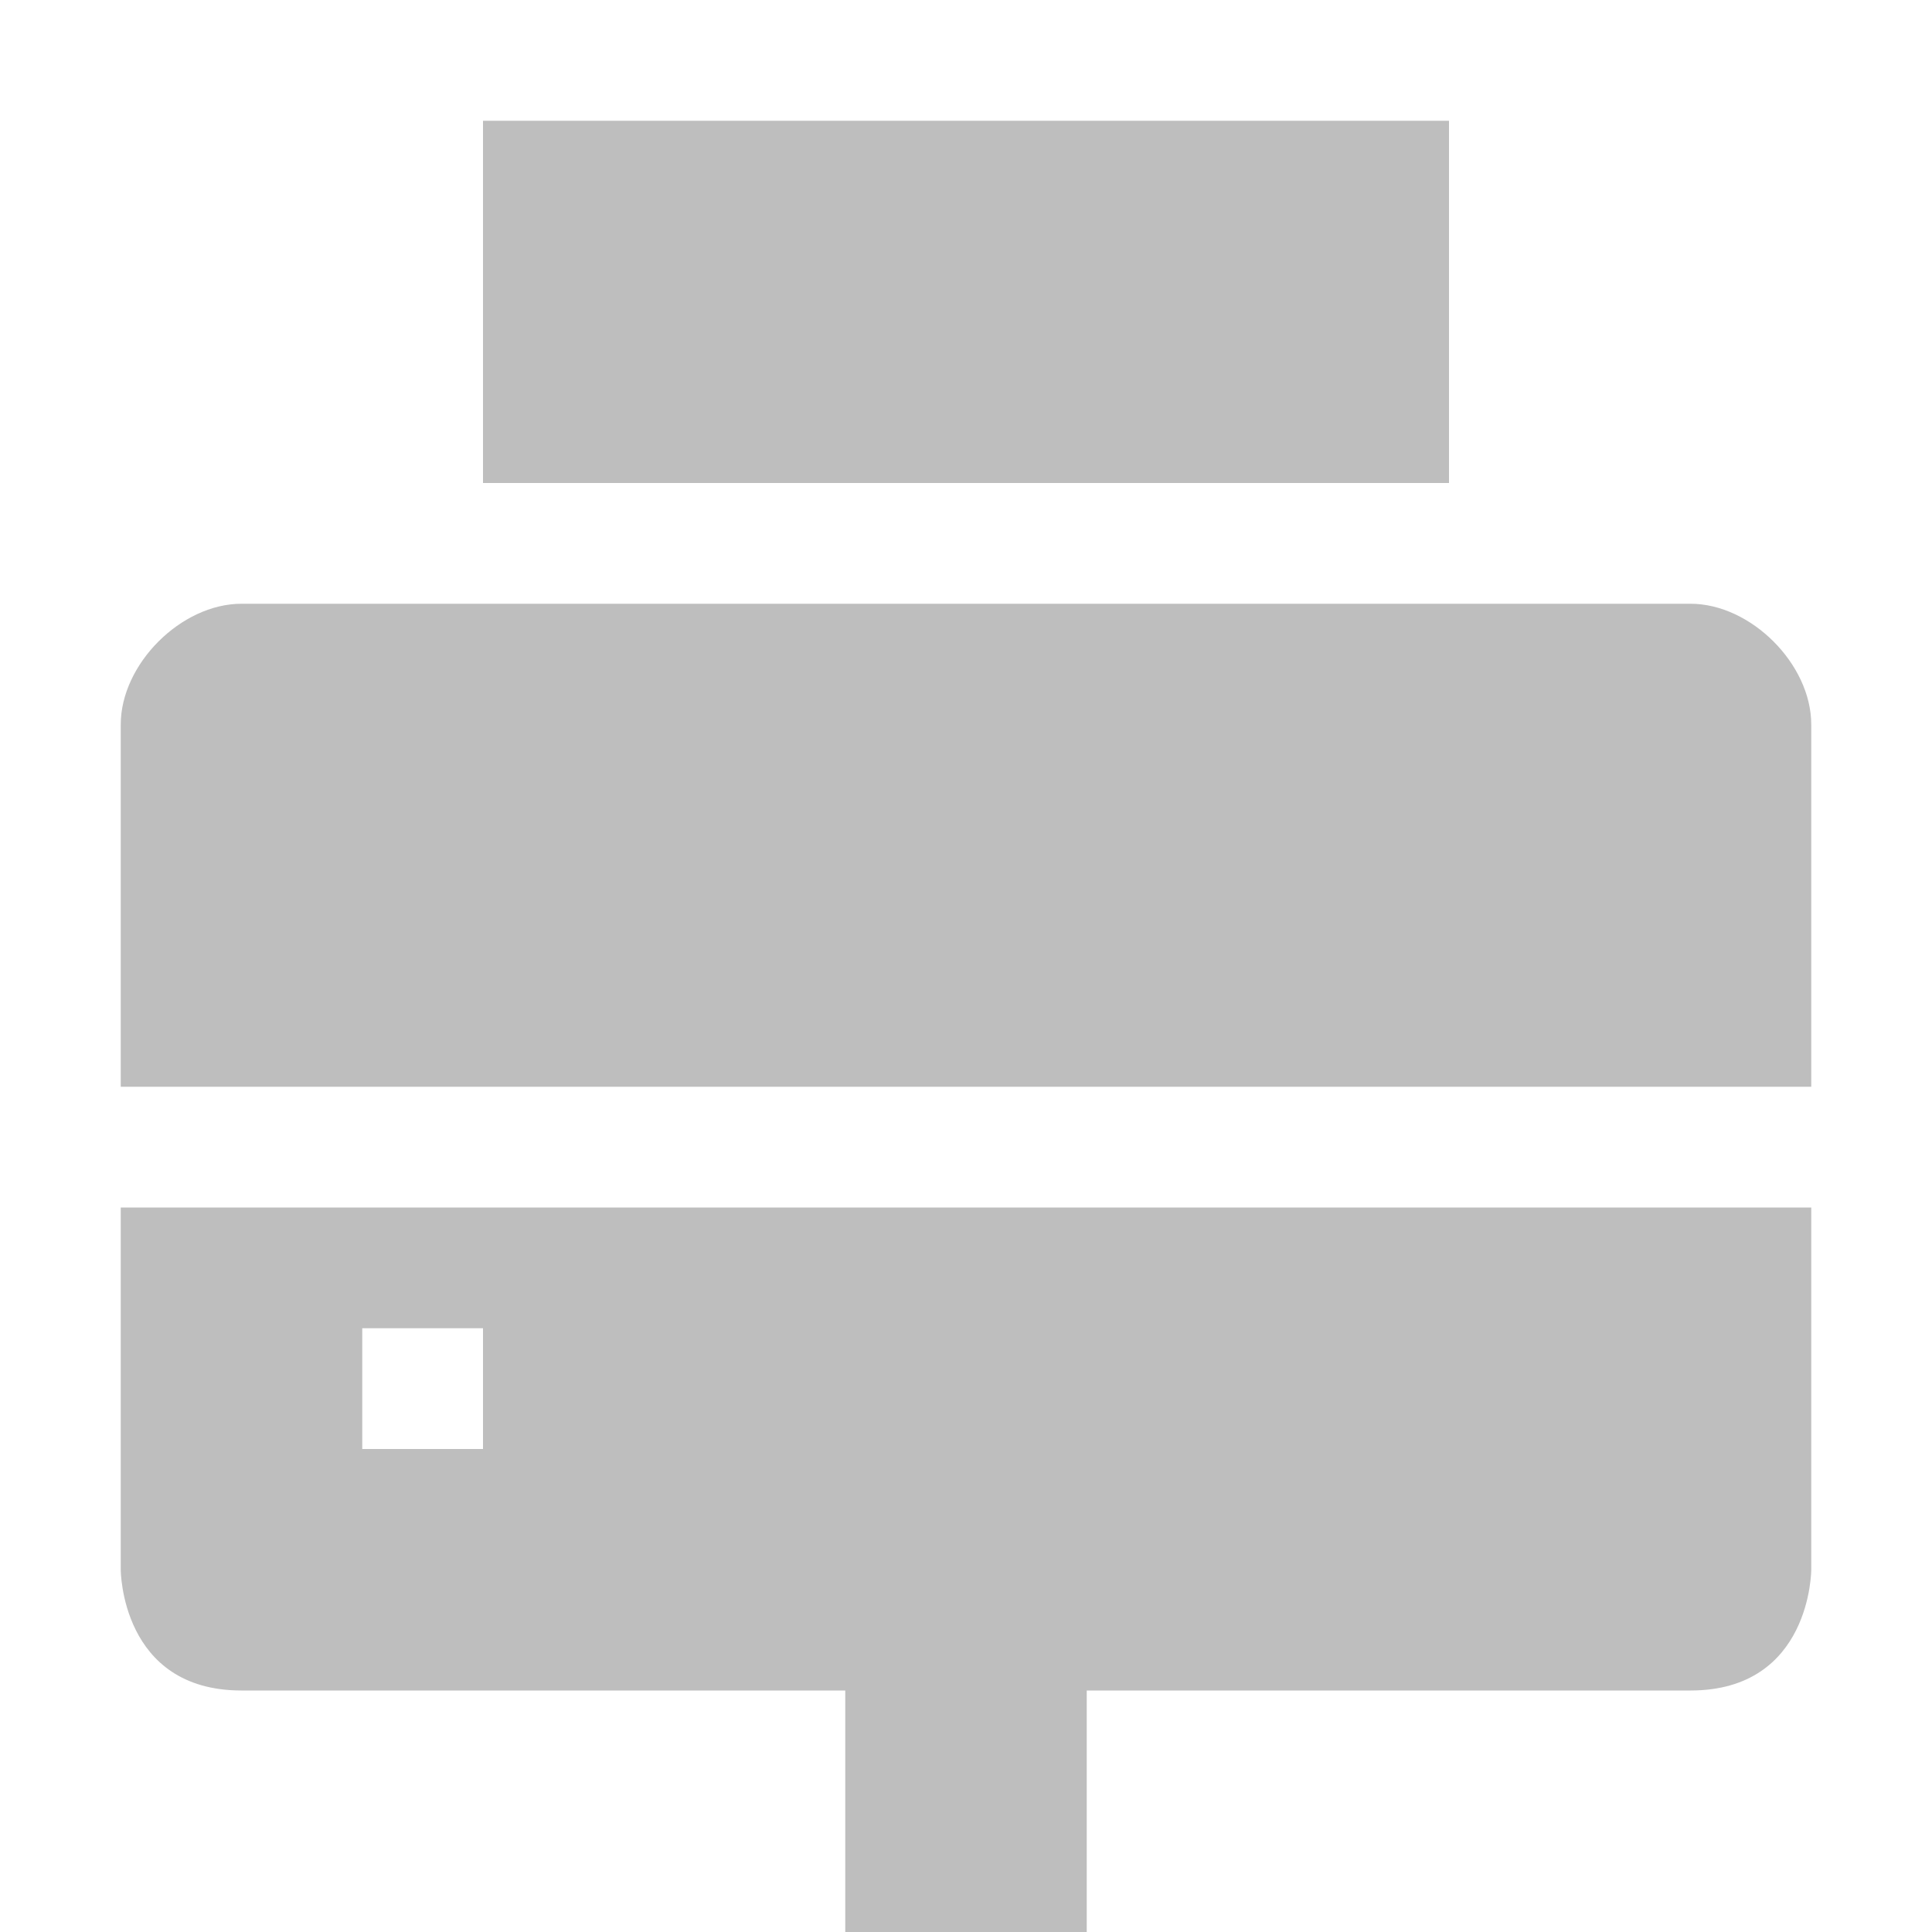 <svg xmlns="http://www.w3.org/2000/svg" viewBox="0 0 16 16">
  <path fill="#bebebe" d="M4 1v3h8V1H4zM2 5c-.5 0-1 .5-1 1v3h14V6c0-.5-.5-1-1-1H2zm-1 5v3s0 1 1 1h5v2h2v-2h5c1 0 1-1 1-1v-3H1zm2 1h1v1H3v-1z"/>
</svg>
